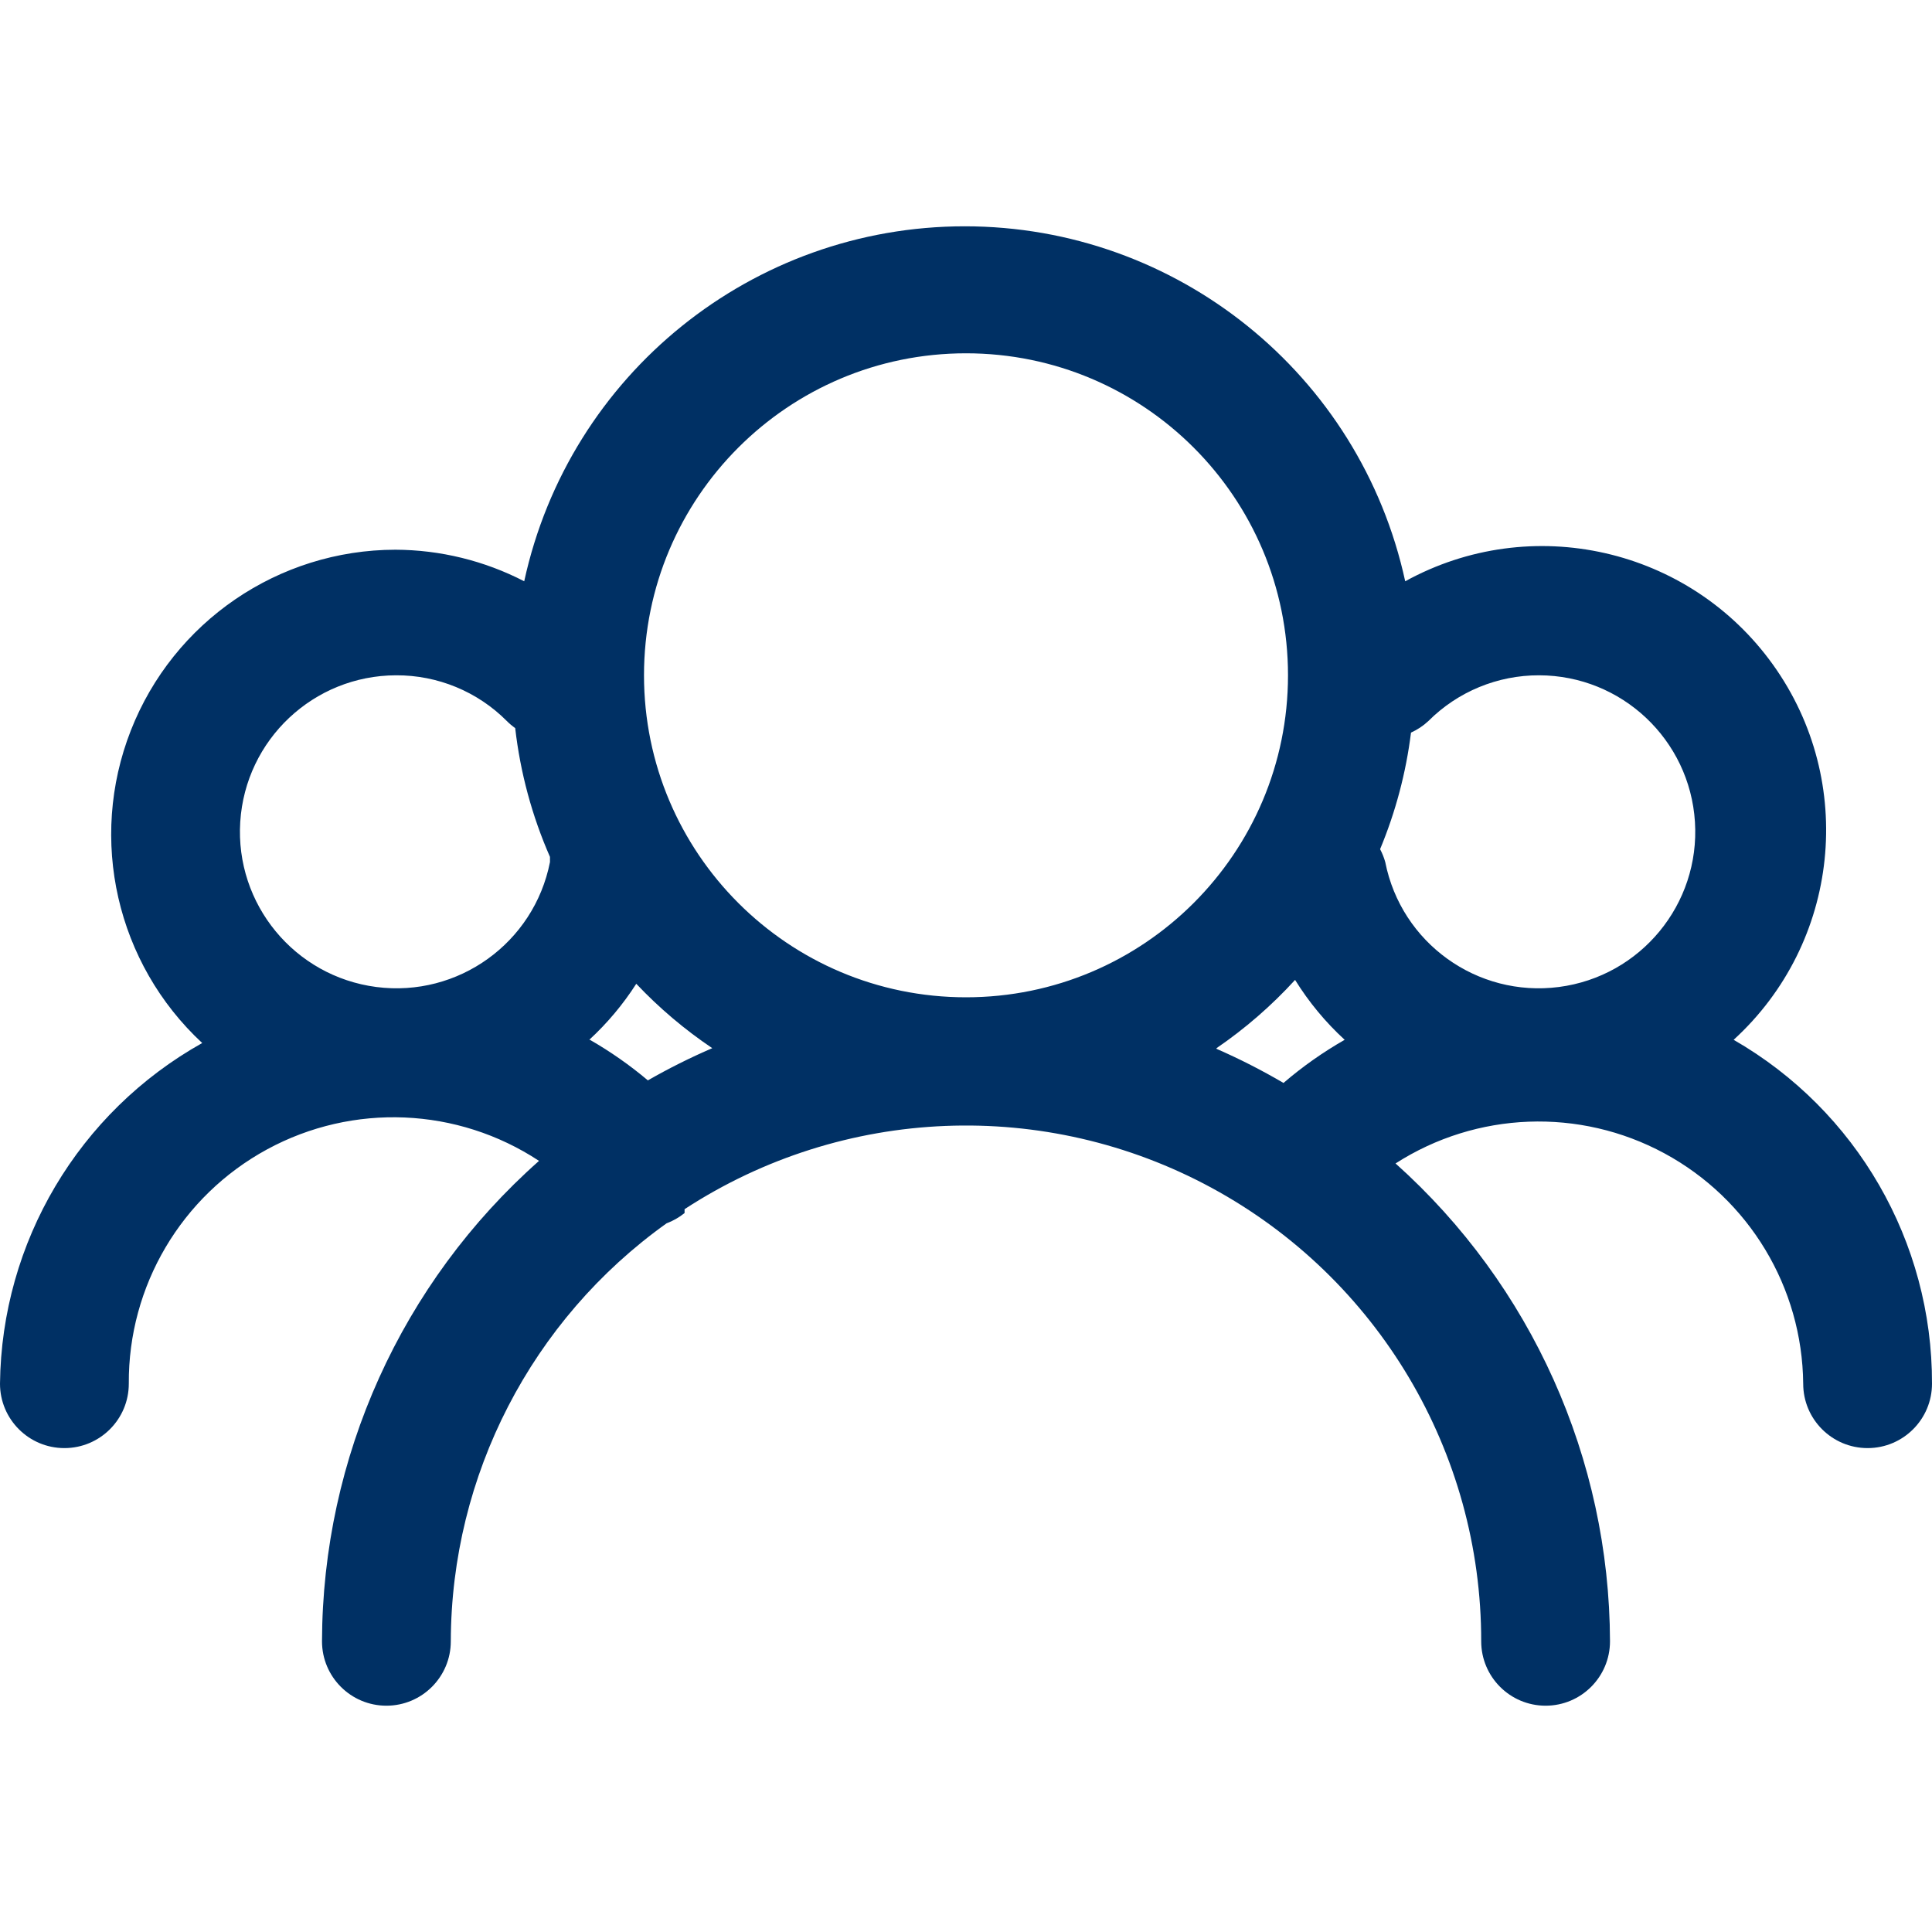 <?xml version="1.0" encoding="UTF-8" standalone="no"?>
<!-- Generator: Gravit.io -->
<svg xmlns="http://www.w3.org/2000/svg" xmlns:xlink="http://www.w3.org/1999/xlink" style="isolation:isolate" viewBox="0 0 60 60" width="60" height="60"><defs><clipPath id="_clipPath_VP2Z6Qzmyq5ITIW762YrXqdjk9evLLNA"><rect width="60" height="60"/></clipPath></defs><g clip-path="url(#_clipPath_VP2Z6Qzmyq5ITIW762YrXqdjk9evLLNA)"><g id="Ebene_2-2"><path d=" M 53.84 32.292 C 57.139 29.279 57.664 24.275 55.062 20.643 C 52.461 17.011 47.554 15.898 43.64 18.052 C 42.24 11.617 36.545 7.028 29.96 7.028 C 23.375 7.028 17.68 11.617 16.28 18.052 C 15.043 17.413 13.672 17.077 12.28 17.072 C 8.647 17.077 5.387 19.305 4.062 22.688 C 2.737 26.071 3.617 29.921 6.28 32.392 C 2.444 34.54 0.048 38.575 0 42.972 C 0 44.076 0.895 44.972 2 44.972 C 3.105 44.972 4 44.076 4 42.972 C 3.98 39.939 5.631 37.142 8.296 35.694 C 10.961 34.247 14.207 34.384 16.74 36.052 C 12.467 39.836 10.015 45.265 10 50.972 C 10 52.076 10.895 52.972 12 52.972 C 13.105 52.972 14 52.076 14 50.972 C 14.013 45.819 16.507 40.987 20.7 37.992 C 20.903 37.916 21.092 37.808 21.26 37.672 L 21.26 37.552 C 26.181 34.343 32.465 34.089 37.629 36.89 C 42.793 39.691 46.007 45.097 46 50.972 C 46 52.076 46.895 52.972 48 52.972 C 49.105 52.972 50 52.076 50 50.972 C 49.983 45.305 47.562 39.912 43.34 36.132 C 45.858 34.516 49.055 34.395 51.688 35.817 C 54.32 37.24 55.972 39.98 56 42.972 C 56 44.076 56.895 44.972 58 44.972 C 59.105 44.972 60 44.076 60 42.972 C 60.012 38.564 57.661 34.488 53.84 32.292 L 53.84 32.292 Z  M 47.8 20.972 C 50.36 20.978 52.477 22.969 52.638 25.525 C 52.8 28.08 50.952 30.322 48.413 30.652 C 45.874 30.981 43.515 29.284 43.02 26.772 C 42.981 26.633 42.928 26.499 42.86 26.372 C 43.342 25.214 43.665 23.996 43.82 22.752 C 44.018 22.662 44.201 22.541 44.36 22.392 C 45.272 21.479 46.51 20.968 47.8 20.972 Z  M 30 10.972 C 35.523 10.972 40 15.449 40 20.972 C 40 26.495 35.523 30.972 30 30.972 C 24.477 30.972 20 26.495 20 20.972 C 20 15.449 24.477 10.972 30 10.972 Z  M 12.3 20.972 C 13.591 20.966 14.83 21.477 15.74 22.392 C 15.82 22.473 15.907 22.546 16 22.612 C 16.158 23.992 16.522 25.34 17.08 26.612 C 17.08 26.612 17.08 26.712 17.08 26.772 C 16.585 29.284 14.226 30.981 11.687 30.652 C 9.148 30.322 7.3 28.08 7.461 25.525 C 7.623 22.969 9.74 20.978 12.3 20.972 Z  M 18.3 32.292 C 18.859 31.777 19.35 31.192 19.76 30.552 C 20.47 31.304 21.262 31.974 22.12 32.552 C 21.435 32.847 20.767 33.181 20.12 33.552 C 19.559 33.079 18.956 32.657 18.32 32.292 L 18.3 32.292 Z  M 37.78 32.552 C 38.672 31.942 39.491 31.23 40.22 30.432 C 40.646 31.119 41.164 31.745 41.76 32.292 C 41.086 32.677 40.449 33.126 39.86 33.632 C 39.188 33.238 38.493 32.884 37.78 32.572 L 37.78 32.552 Z " fill="#003064"/></g></g></svg>